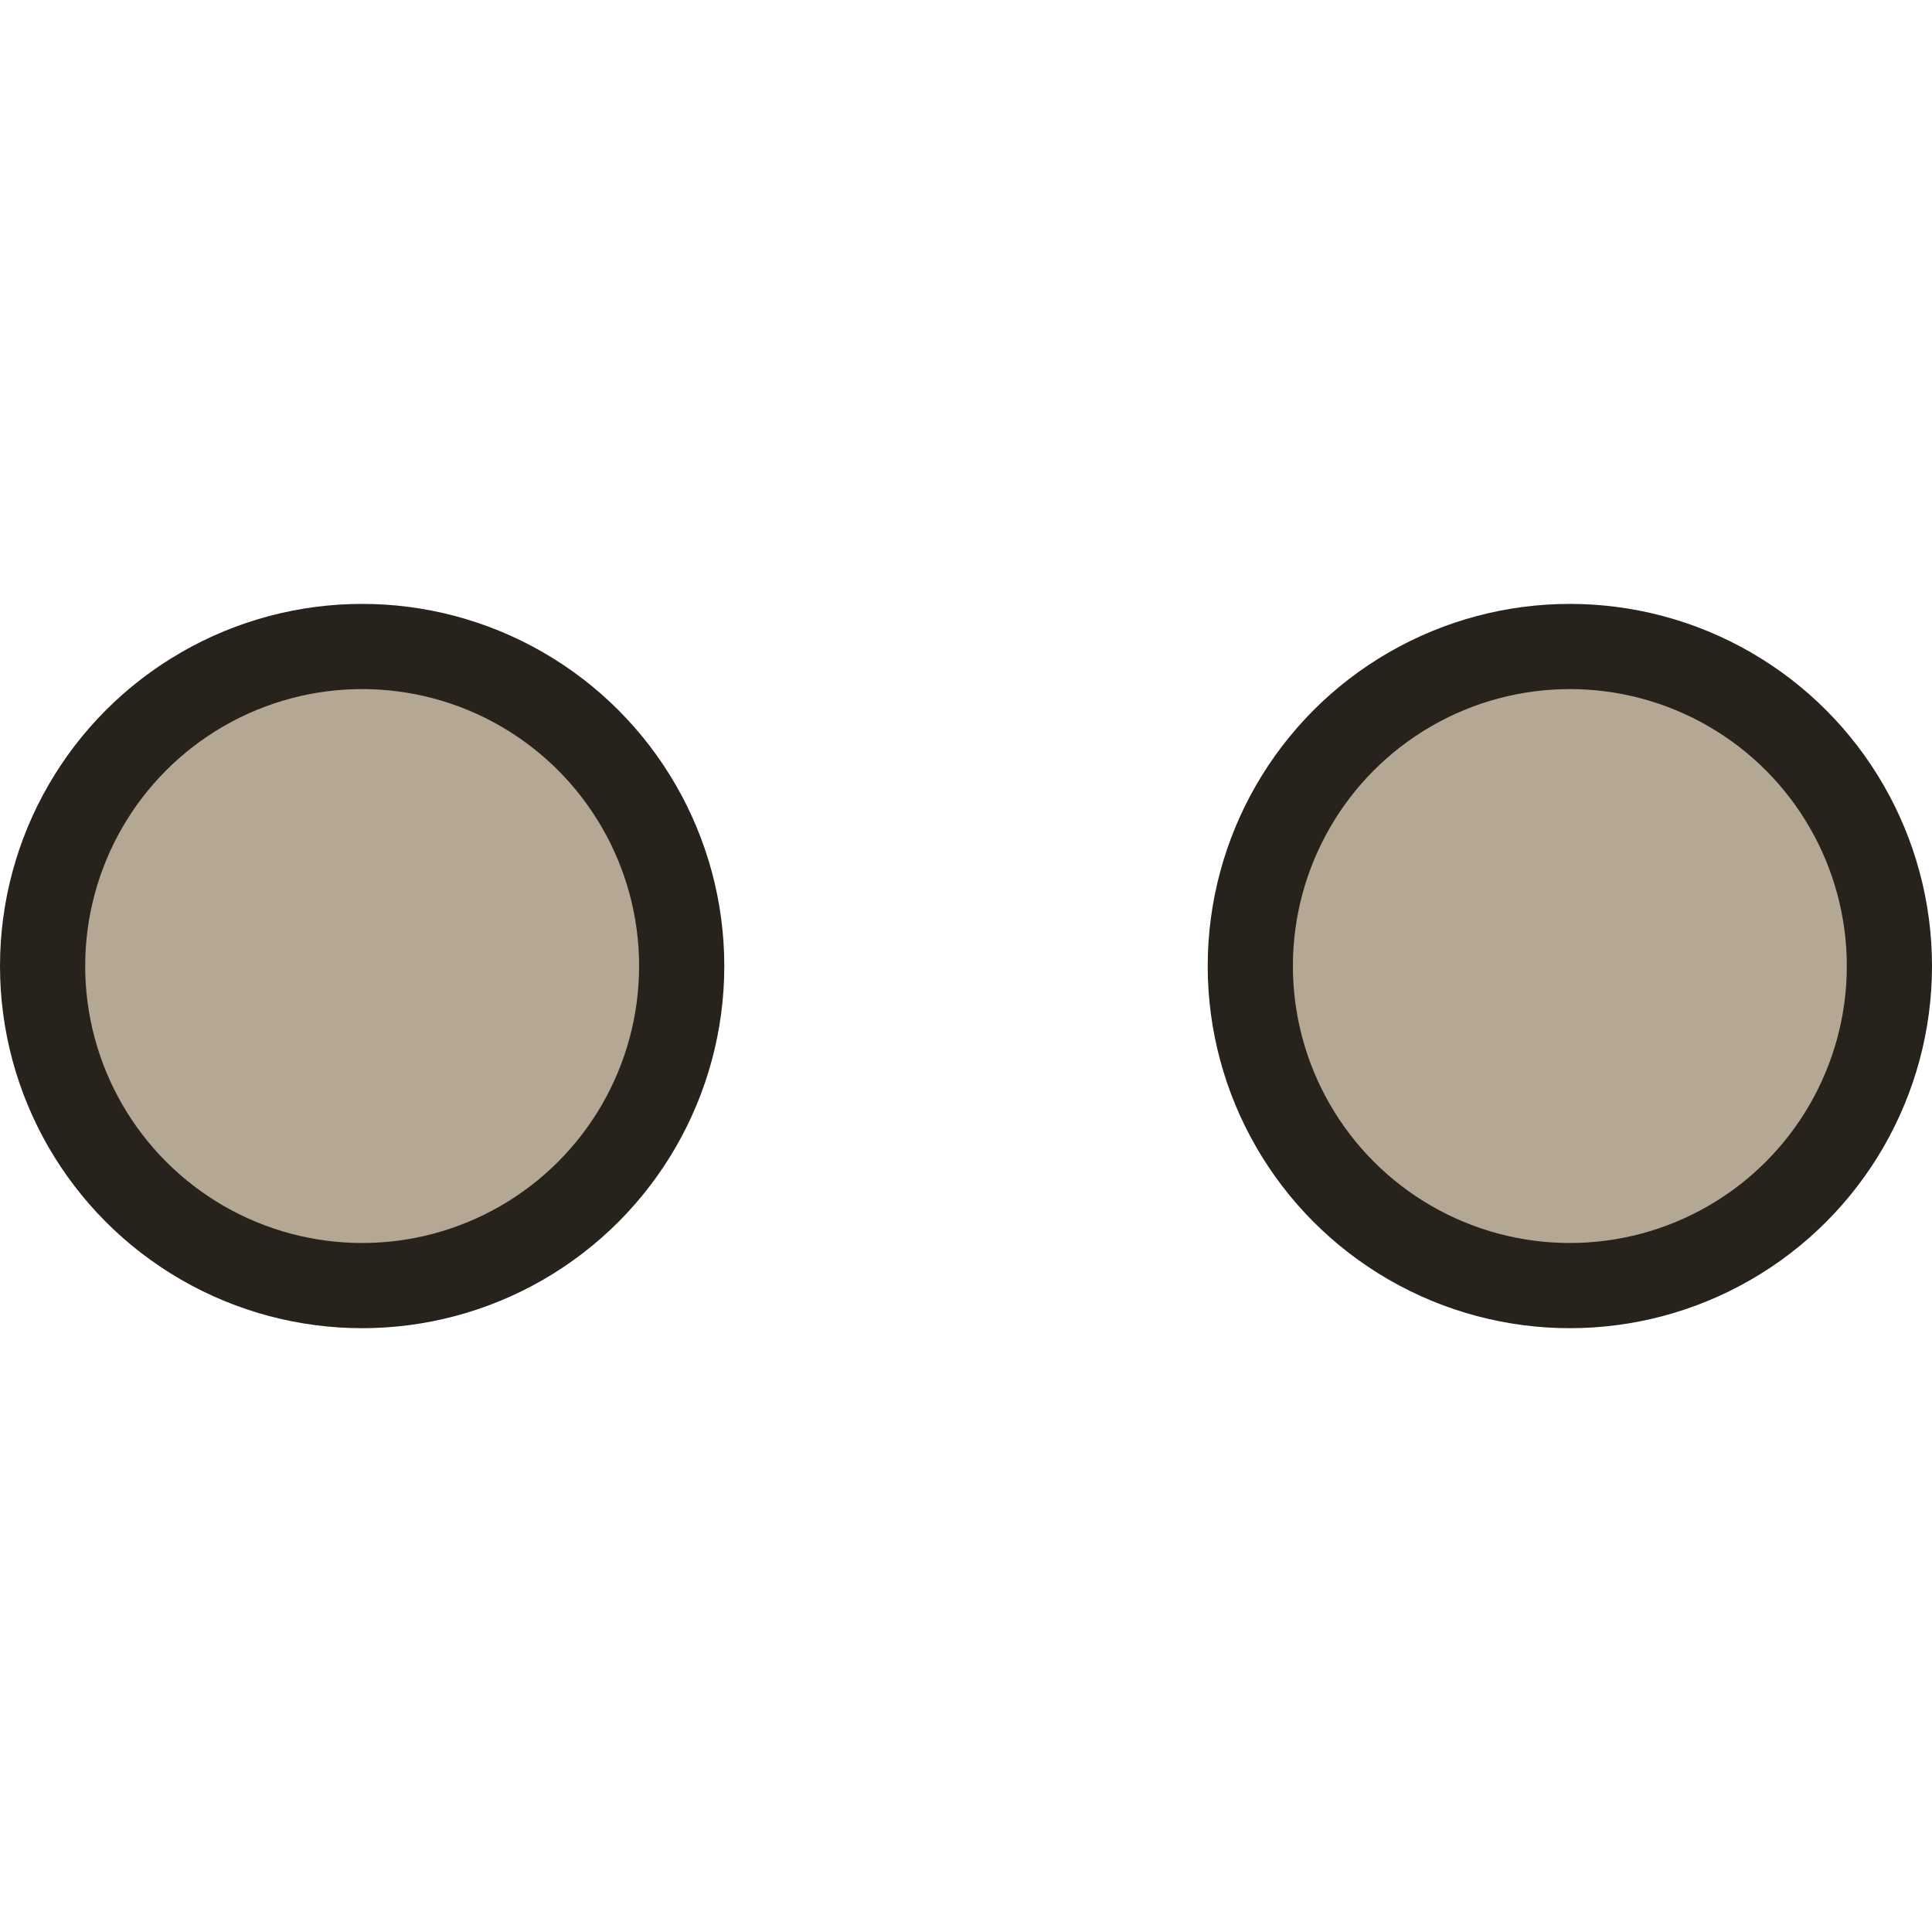 <?xml version="1.0" encoding="UTF-8" standalone="no"?>
<!-- Created with Inkscape (http://www.inkscape.org/) -->

<svg
   width="84"
   height="84"
   viewBox="0 0 22.225 22.225"
   version="1.1"
   id="svg1"
   xml:space="preserve"
   xmlns="http://www.w3.org/2000/svg"
   xmlns:svg="http://www.w3.org/2000/svg"><defs
     id="defs1" /><g
     id="layer1"><circle
       style="fill:#b4a894;fill-opacity:1;stroke:#27221b;stroke-width:0.98;stroke-linecap:round;stroke-miterlimit:4;stroke-dasharray:none;stroke-opacity:1"
       id="path292"
       cx="4.166"
       cy="11.113"
       r="3.676" /><circle
       style="fill:#b4a894;fill-opacity:1;stroke:#27221b;stroke-width:0.98;stroke-linecap:round;stroke-miterlimit:4;stroke-dasharray:none;stroke-opacity:1"
       id="circle1"
       cx="18.059"
       cy="11.113"
       r="3.676" /></g></svg>
